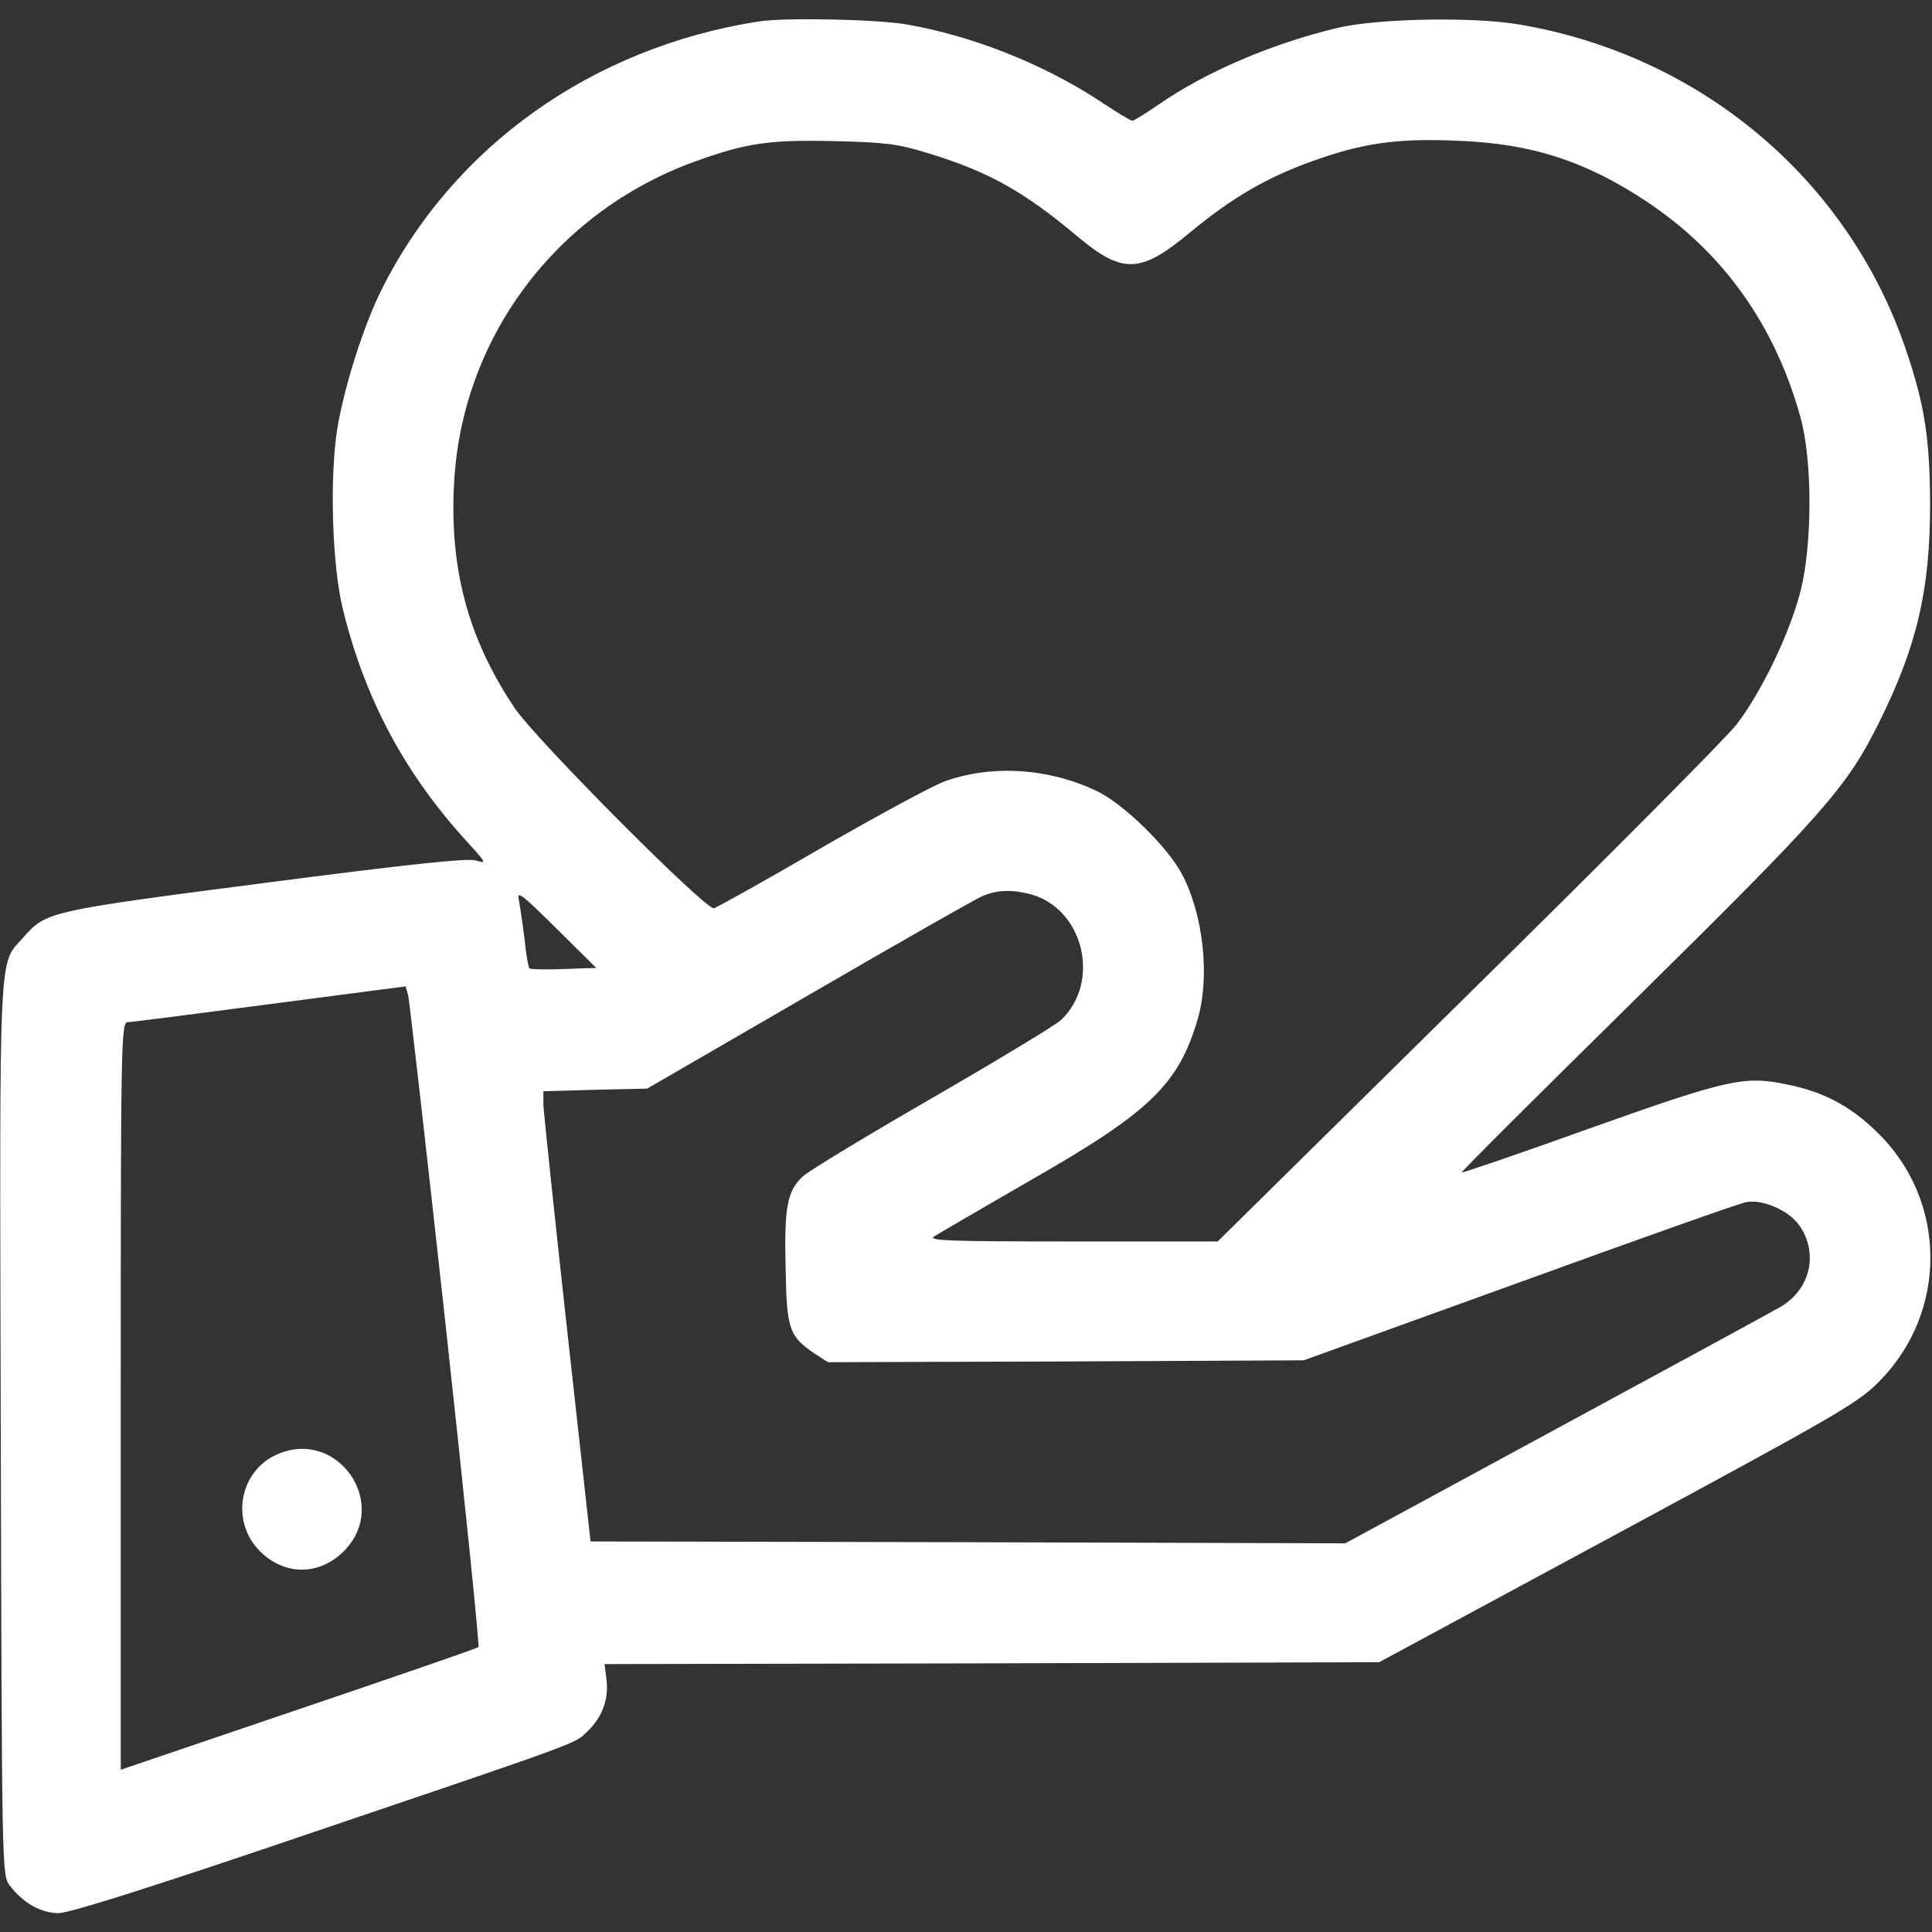 <svg xmlns="http://www.w3.org/2000/svg" width="512" height="512" preserveAspectRatio="xMidYMid meet" viewBox="0 0 512 512"><rect x="0" y="0" width="512" height="512" fill="#333333" stroke="none"/><title>giving</title><g fill="#FFFFFF" class="nc-icon-wrapper"><g transform="matrix(.1 0 0 -.1 0 512)" fill="#FFFFFF" stroke="none"><path d="M2010 5063 c-441 -69 -809 -331 -999 -711 -47 -94 -98 -254 -117 -367 -21 -132 -14 -364 15 -481 59 -239 165 -436 330 -616 51 -56 51 -57 21 -48 -22 6 -175 -10 -560 -60 -571 -74 -578 -76 -637 -143 -68 -77 -64 4 -61 -1304 3 -1181 3 -1182 24 -1210 34 -45 82 -73 129 -73 27 0 215 59 556 174 850 288 810 273 846 308 40 38 57 87 50 139 l-5 39 1026 2 1027 3 630 340 c572 309 636 345 691 400 188 185 186 486 -4 667 -70 68 -141 105 -236 124 -113 24 -157 14 -525 -117 -184 -66 -336 -118 -337 -116 -2 2 206 209 461 460 498 491 559 560 644 731 101 203 136 352 136 581 -1 174 -14 260 -64 408 -154 454 -547 783 -1030 863 -125 20 -376 15 -481 -11 -173 -42 -345 -116 -468 -201 -35 -24 -67 -44 -71 -44 -5 0 -39 21 -77 46 -151 101 -342 178 -520 209 -79 14 -326 19 -394 8z m443 -347 c163 -49 258 -101 404 -224 119 -99 166 -97 298 13 110 91 204 146 326 189 131 47 222 60 381 53 196 -7 341 -54 503 -162 203 -135 340 -329 407 -573 31 -113 31 -333 0 -457 -28 -111 -103 -268 -170 -355 -28 -36 -349 -359 -713 -717 l-662 -653 -386 0 c-322 0 -382 2 -366 13 11 7 126 74 254 148 319 182 394 255 445 428 33 113 15 278 -42 385 -38 72 -154 185 -224 219 -127 61 -275 71 -400 28 -31 -10 -178 -90 -328 -176 -149 -87 -279 -159 -288 -162 -22 -5 -474 449 -529 532 -121 181 -171 363 -160 588 18 387 267 723 636 858 138 50 198 59 371 55 133 -3 168 -7 243 -30z m-959 -2164 c-48 -2 -89 -1 -91 2 -3 3 -9 38 -13 78 -5 41 -12 87 -15 103 -6 26 8 15 99 -75 l106 -105 -86 -3z m1238 198 c140 -39 186 -232 80 -333 -15 -14 -169 -107 -342 -207 -173 -100 -327 -193 -343 -208 -41 -39 -49 -81 -45 -244 3 -162 9 -179 78 -226 l34 -22 630 2 631 3 570 206 c314 114 584 210 602 213 42 9 113 -21 141 -61 52 -73 30 -170 -49 -216 -24 -14 -294 -161 -599 -326 l-555 -301 -1000 3 -1000 2 -62 560 c-34 308 -62 577 -63 597 l0 36 138 4 137 3 428 248 c236 137 443 255 460 262 39 17 79 18 129 5z m-1551 -1142 c51 -467 90 -850 87 -853 -3 -3 -217 -77 -477 -165 l-471 -160 0 990 c0 936 1 990 18 991 9 0 179 22 377 48 l360 47 7 -25 c3 -14 48 -407 99 -873z"></path><path d="M735 1266 c-101 -44 -125 -178 -46 -257 65 -65 157 -65 222 0 124 124 -15 327 -176 257z"></path></g></g></svg>